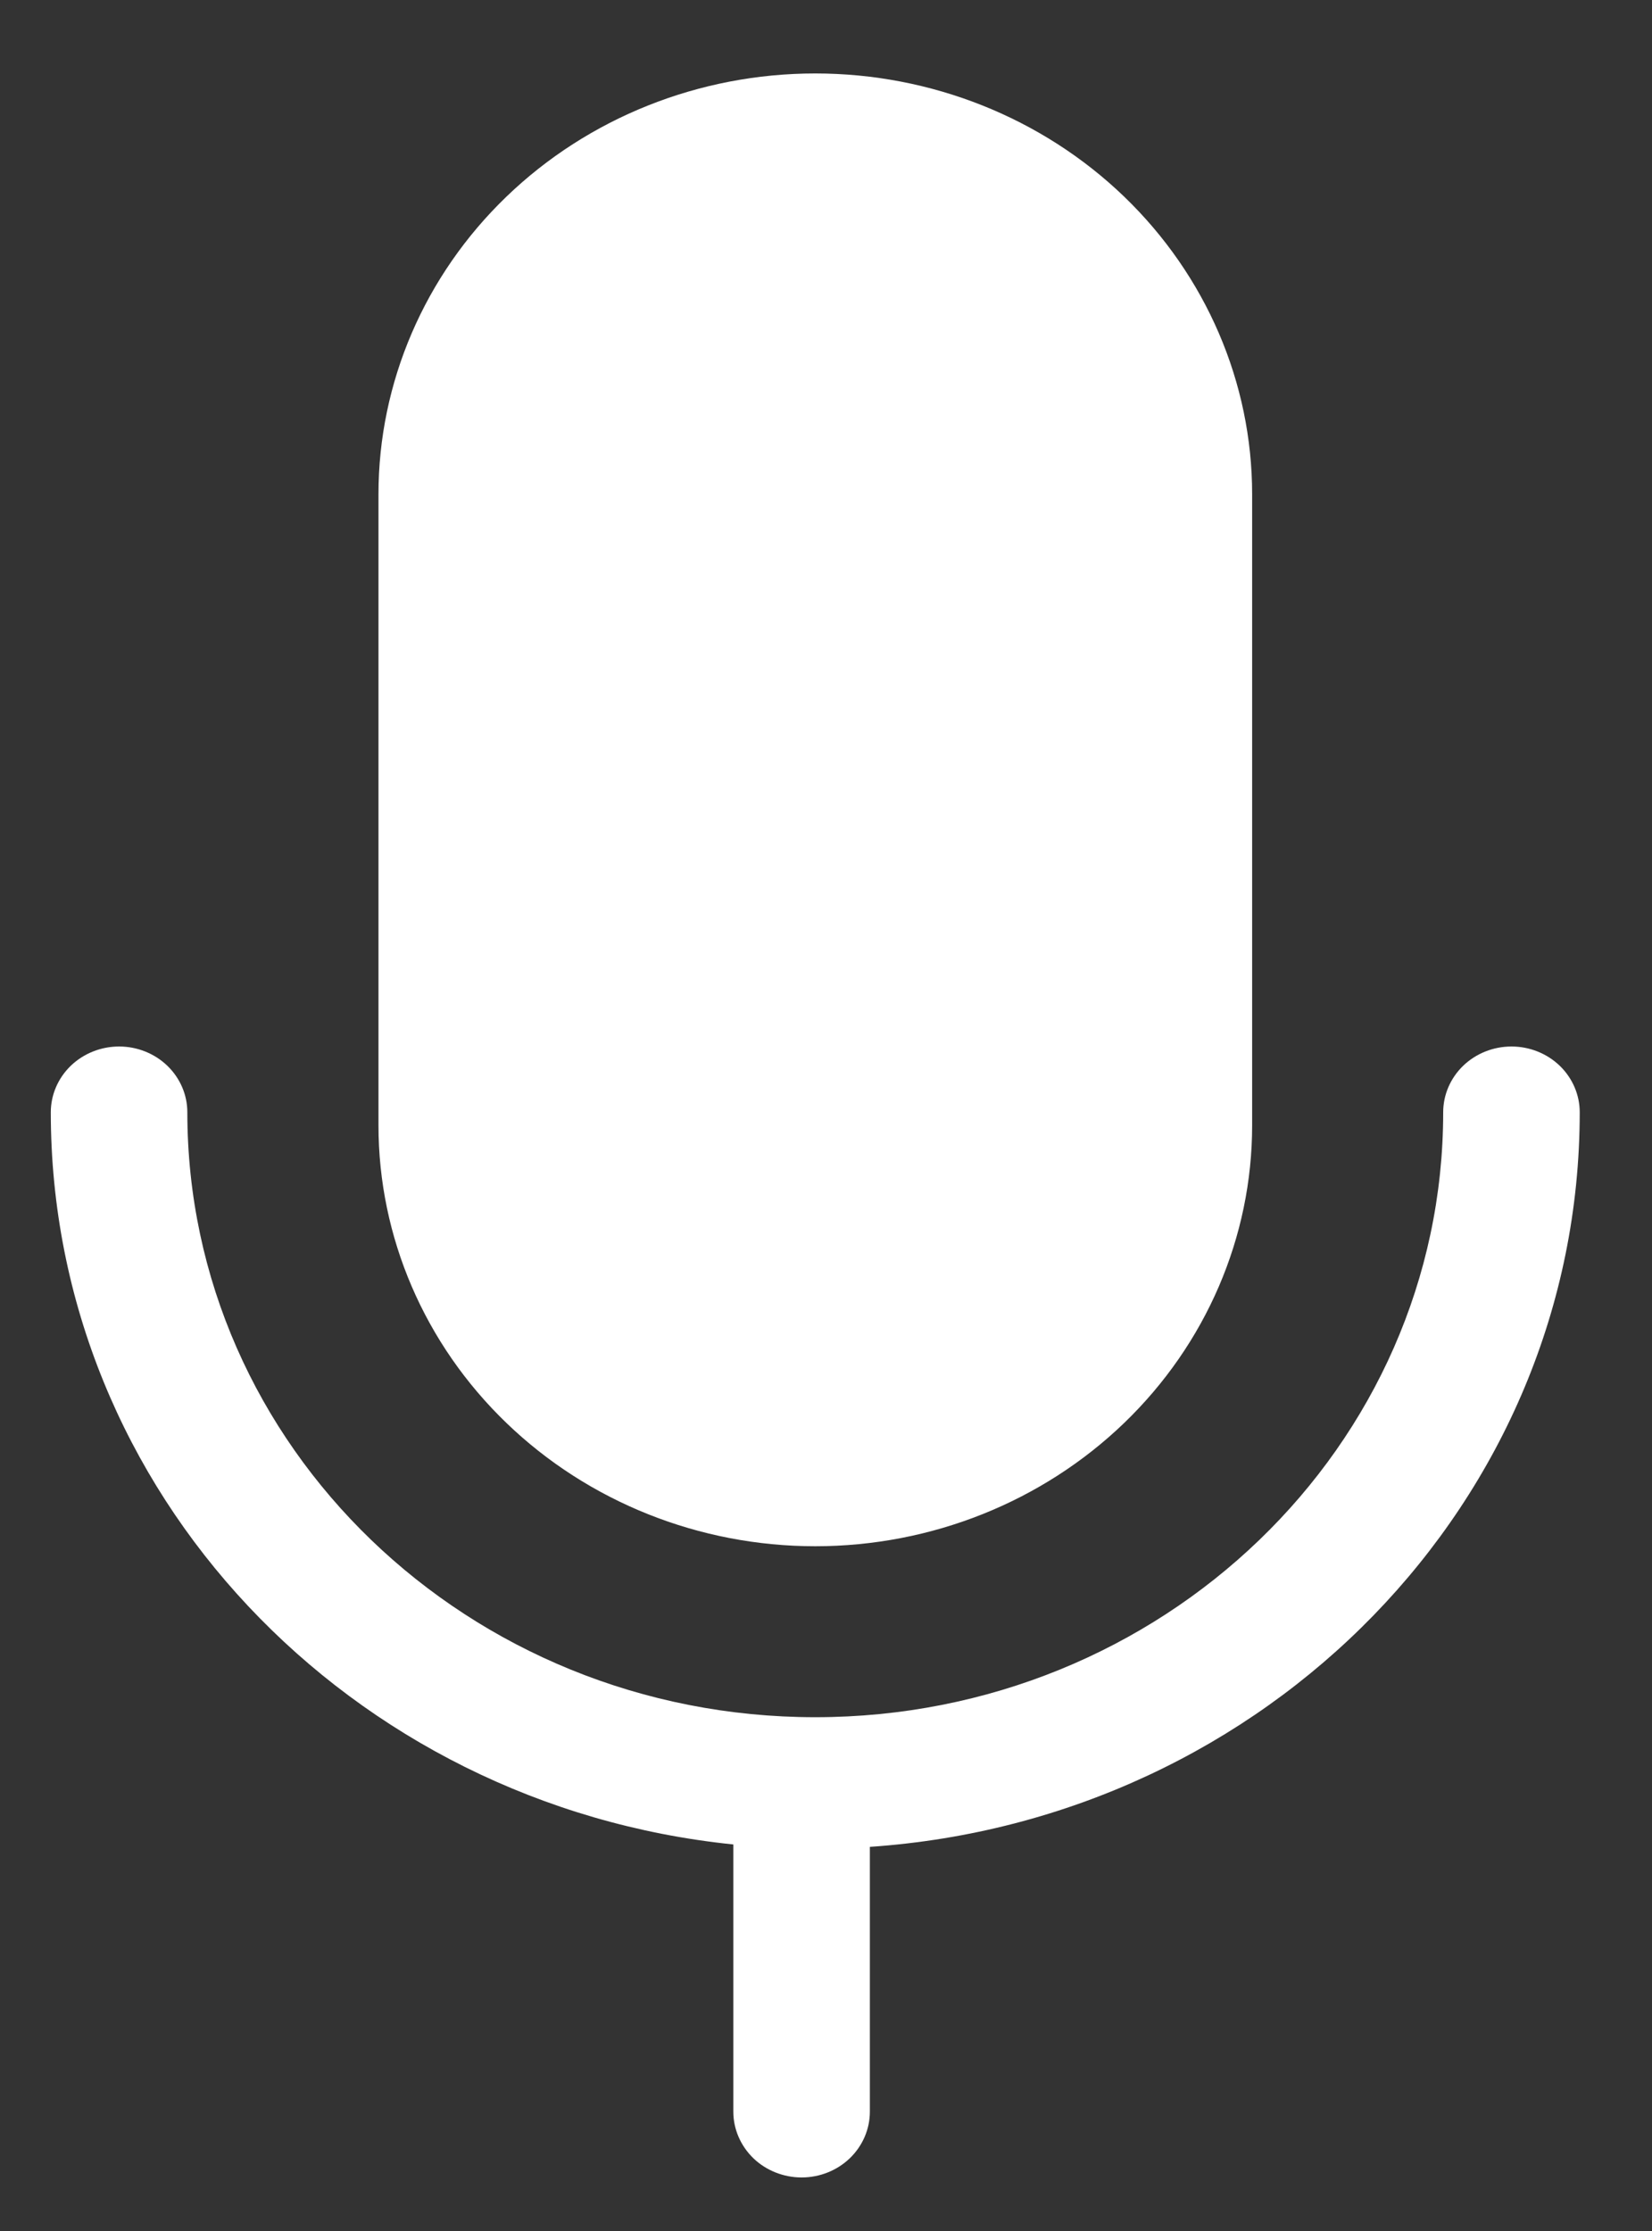 <svg width="20" height="27" viewBox="0 0 20 27" fill="none" xmlns="http://www.w3.org/2000/svg">
<rect x="0" y="0" width="20" height="27" fill="#333333" stroke="none"/>
<path d="M9.87 0.889C8.467 0.889 7.122 1.425 6.131 2.38C5.139 3.335 4.582 4.631 4.582 5.981V13.62C4.582 14.971 5.139 16.266 6.131 17.221C7.122 18.176 8.467 18.713 9.87 18.713C11.273 18.713 12.618 18.176 13.61 17.221C14.601 16.266 15.159 14.971 15.159 13.62V5.981C15.159 4.631 14.601 3.335 13.61 2.38C12.618 1.425 11.273 0.889 9.87 0.889ZM10.531 22.351C15.334 22.024 19.125 18.169 19.125 13.461C19.125 13.25 19.038 13.048 18.883 12.898C18.728 12.749 18.518 12.665 18.299 12.665C18.079 12.665 17.869 12.749 17.714 12.898C17.559 13.048 17.472 13.25 17.472 13.461C17.472 17.504 14.068 20.782 9.87 20.782C5.672 20.782 2.268 17.504 2.268 13.461C2.268 13.25 2.181 13.048 2.026 12.898C1.871 12.749 1.661 12.665 1.442 12.665C1.222 12.665 1.012 12.749 0.857 12.898C0.702 13.048 0.615 13.25 0.615 13.461C0.615 18.06 4.233 21.846 8.878 22.322V25.556C8.878 25.767 8.966 25.969 9.12 26.119C9.275 26.268 9.486 26.352 9.705 26.352C9.924 26.352 10.134 26.268 10.289 26.119C10.444 25.969 10.531 25.767 10.531 25.556V22.351Z" fill="white"/>
</svg>
